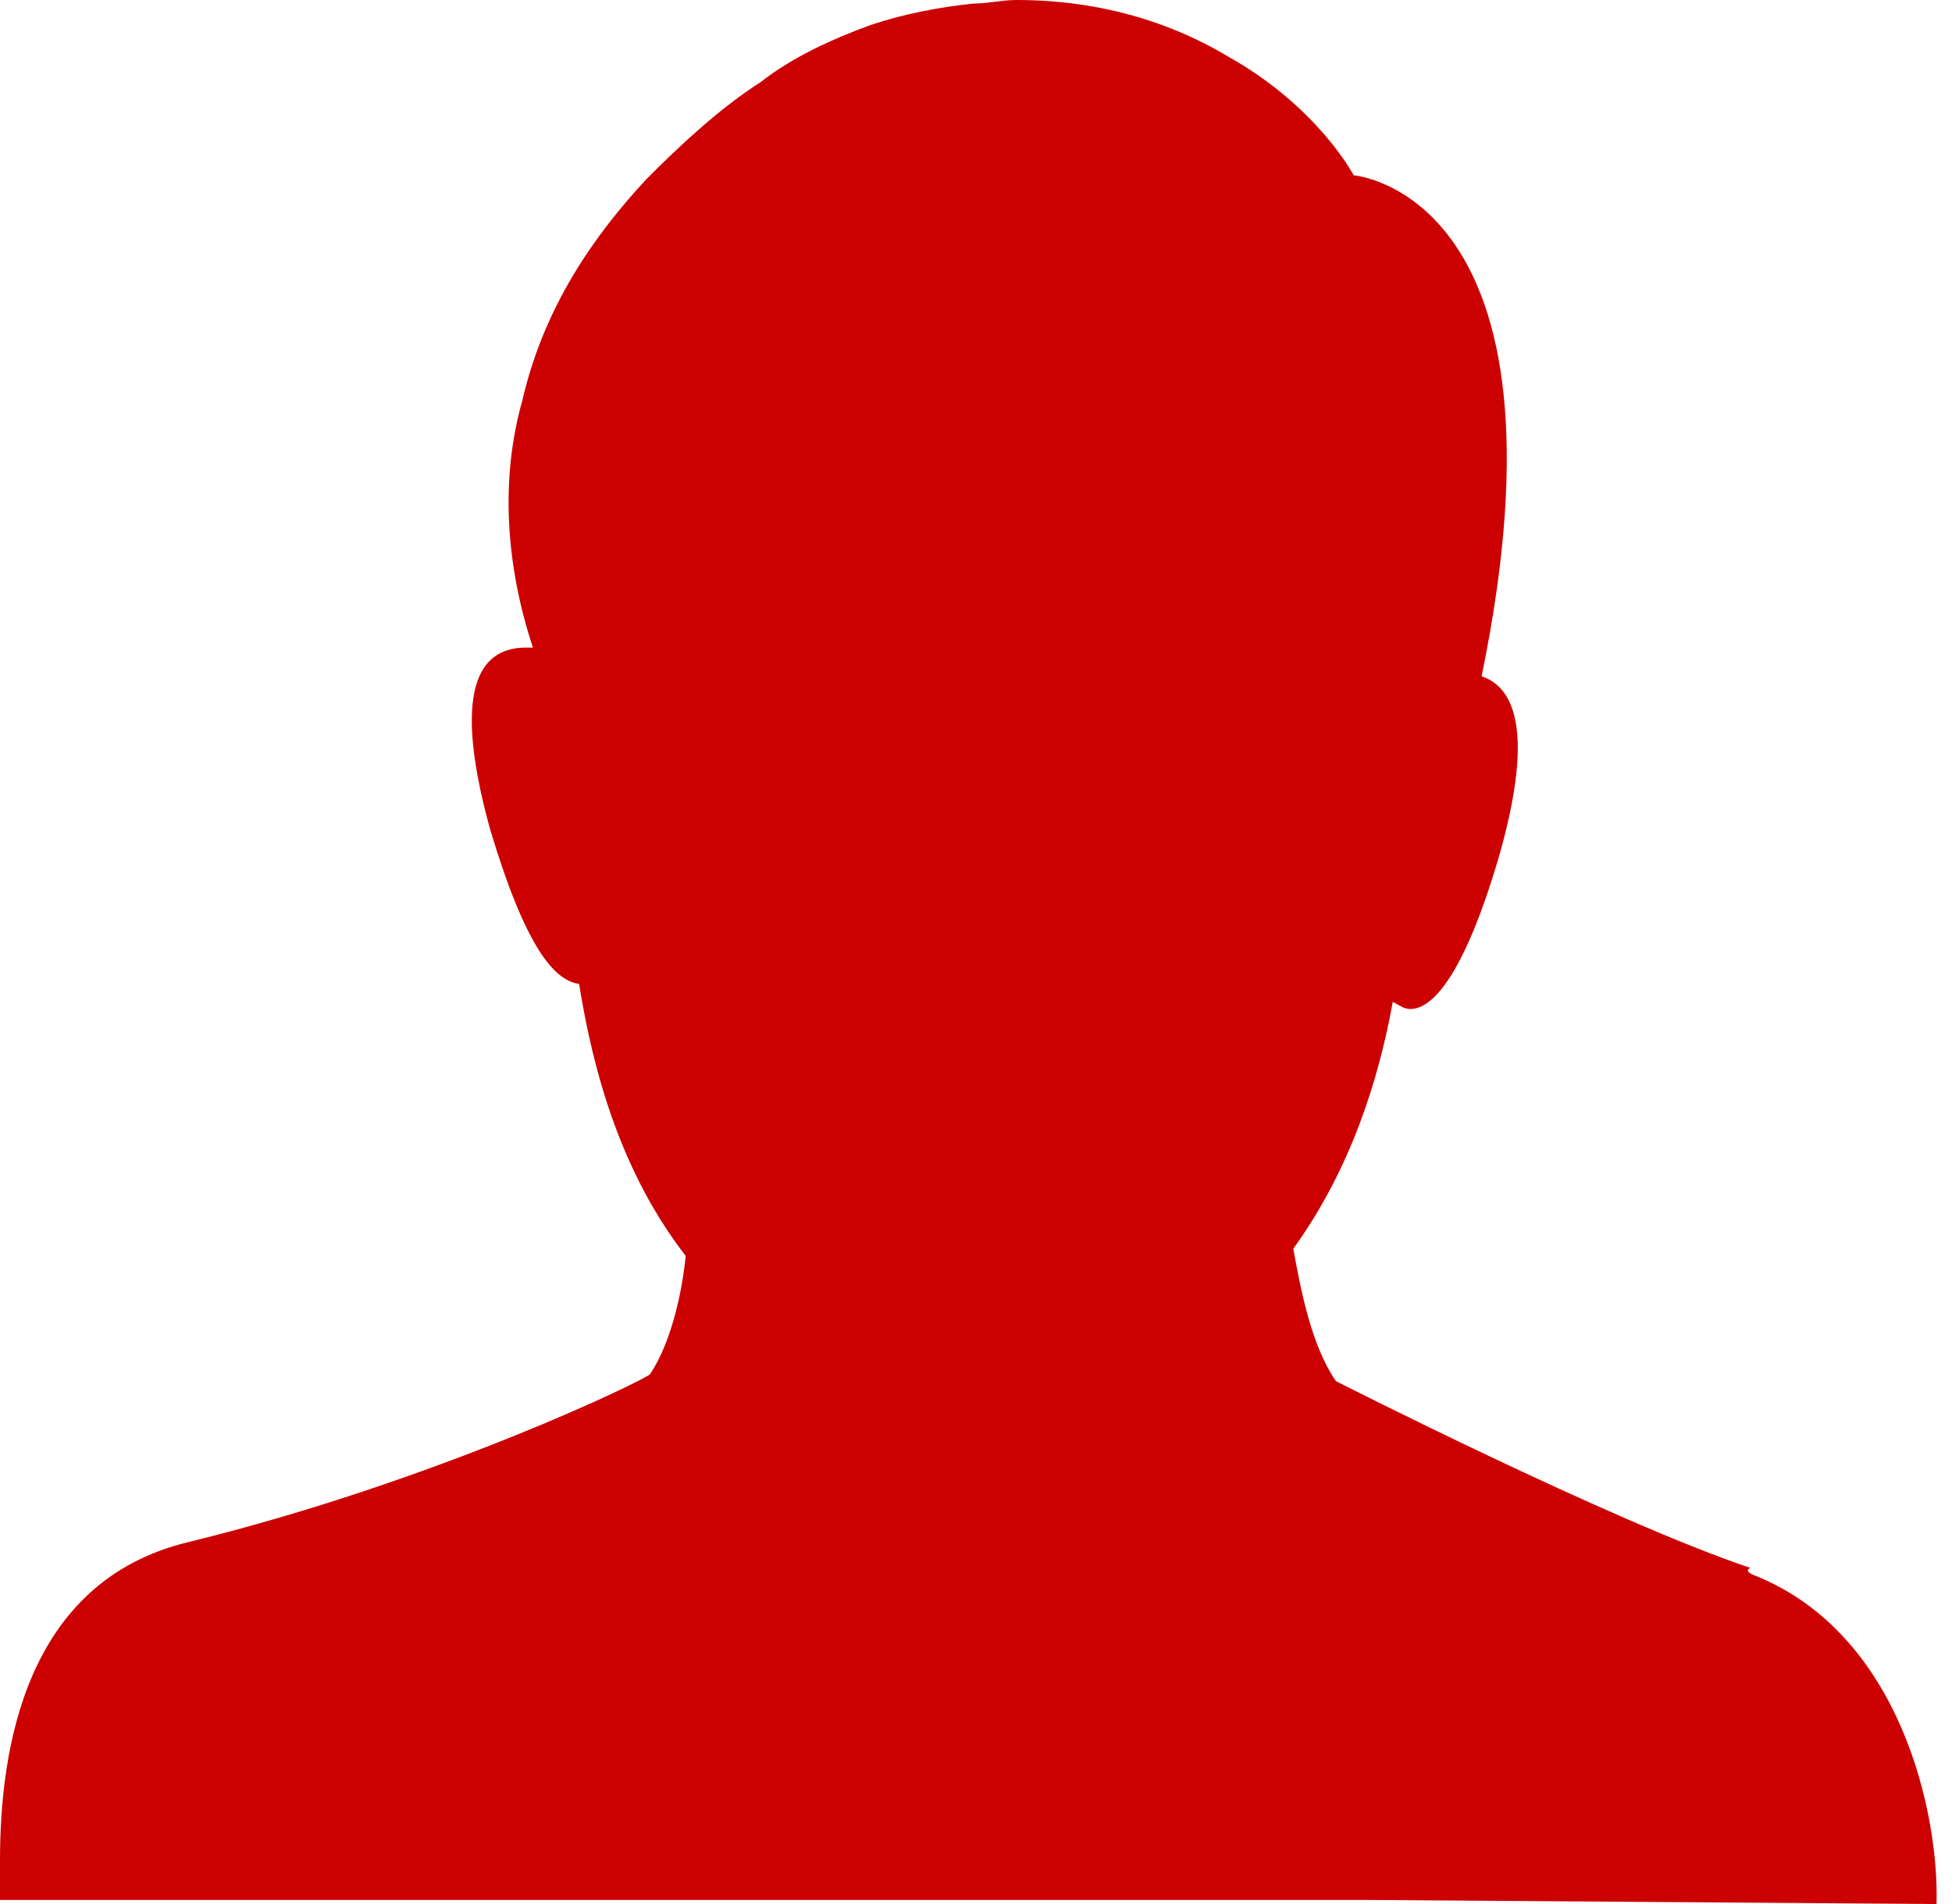 <?xml version="1.0" encoding="UTF-8" standalone="no"?>
<svg width="41px" height="40px" viewBox="0 0 41 40" version="1.1" xmlns="http://www.w3.org/2000/svg" xmlns:xlink="http://www.w3.org/1999/xlink">
    <!-- Generator: Sketch 48.2 (47327) - http://www.bohemiancoding.com/sketch -->
    <title>Male</title>
    <desc>Created with Sketch.</desc>
    <defs></defs>
    <g id="Artboard-Mobile-P1" stroke="none" stroke-width="1" fill="none" fill-rule="evenodd" transform="translate(-2, -1065)">
        <g id="Group-5" transform="translate(2, 1030)" fill="#CC0000">
            <g id="Group-3">
                <g id="Male" transform="translate(0, 35)">
                    <path d="M28.657,39.914 L0,39.914 L0,39.087 C0,36.757 0.523,33.224 3.955,32.397 C9.179,31.119 13.657,28.939 13.657,28.864 C14.105,28.188 14.328,27.135 14.403,26.384 C13.06,24.655 12.463,22.55 12.164,20.671 C11.642,20.596 11.045,19.919 10.299,17.439 C9.403,14.207 10.224,13.605 11.045,13.605 L11.194,13.605 C10.597,11.801 10.523,9.997 10.97,8.419 C11.418,6.465 12.463,4.961 13.582,3.759 C14.328,3.007 15.149,2.255 15.97,1.729 C16.642,1.203 17.463,0.827 18.284,0.526 C18.956,0.301 19.702,0.151 20.448,0.075 C20.746,0.075 21.045,0 21.344,0 C23.209,0 24.702,0.526 25.821,1.203 C27.687,2.255 28.433,3.683 28.433,3.683 C28.433,3.683 33.209,4.059 31.12,14.207 C31.791,14.432 32.239,15.334 31.493,17.965 C30.747,20.521 30.075,21.197 29.627,21.197 C29.478,21.197 29.403,21.122 29.254,21.047 C28.956,22.701 28.359,24.58 27.165,26.233 C27.314,27.06 27.538,28.263 28.06,29.015 C28.06,29.015 33.851,31.961 36.762,32.938 C36.613,33.013 36.848,33.094 36.848,33.094 C39.938,34.324 40.731,38.135 40.675,40" id="Fill-1"></path>
                </g>
            </g>
        </g>
    </g>
</svg>